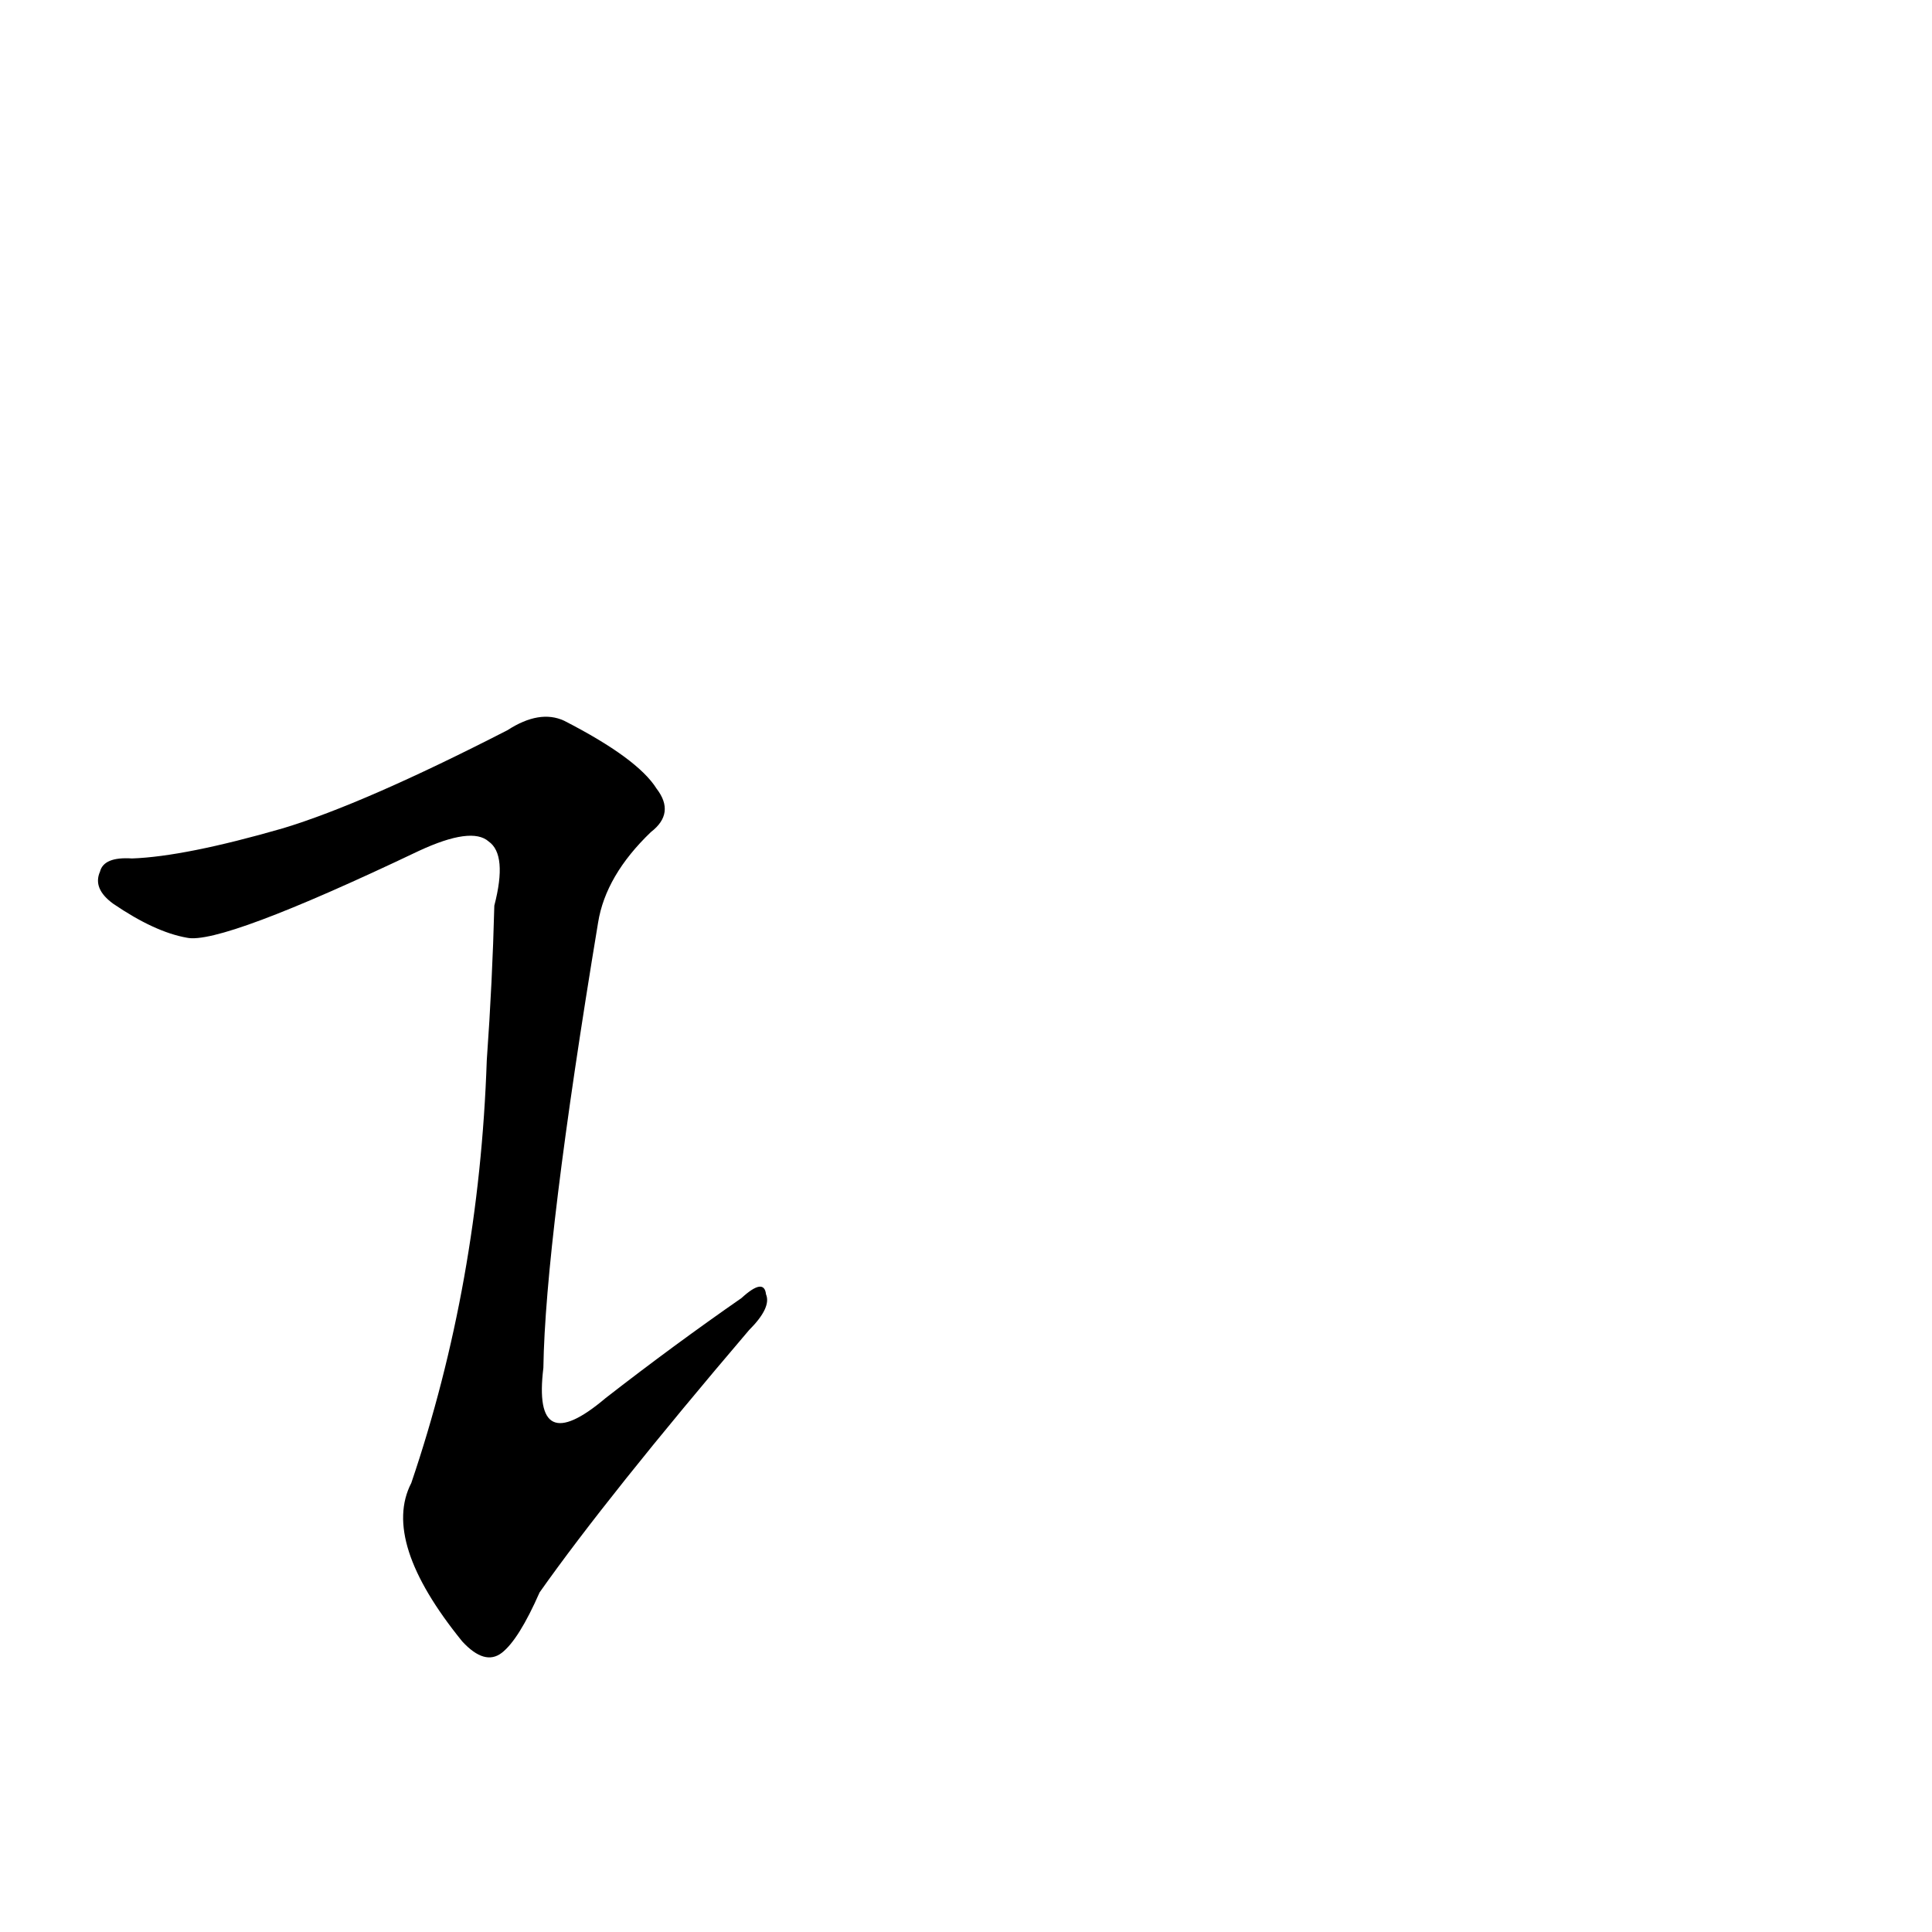 <?xml version='1.0' encoding='utf-8'?>
<svg xmlns="http://www.w3.org/2000/svg" version="1.1" viewBox="0 0 1024 1024"><g transform="scale(1, -1) translate(0, -900)"><path d="M 150 461 Q 98 446 70 445 Q 55 446 53 438 Q 49 429 60 421 Q 82 406 99 403 Q 117 399 222 449 Q 250 462 259 454 Q 269 447 262 420 Q 261 380 258 338 Q 254 220 218 114 Q 202 83 245 30 Q 257 17 266 24 Q 275 31 286 56 Q 322 107 397 195 Q 409 207 406 214 Q 405 223 393 212 Q 357 187 321 159 Q 282 126 288 175 Q 289 242 317 411 Q 321 436 345 459 Q 358 469 348 482 Q 338 498 299 518 Q 286 524 269 513 Q 193 474 150 461 Z" fill="black" /></g></svg>